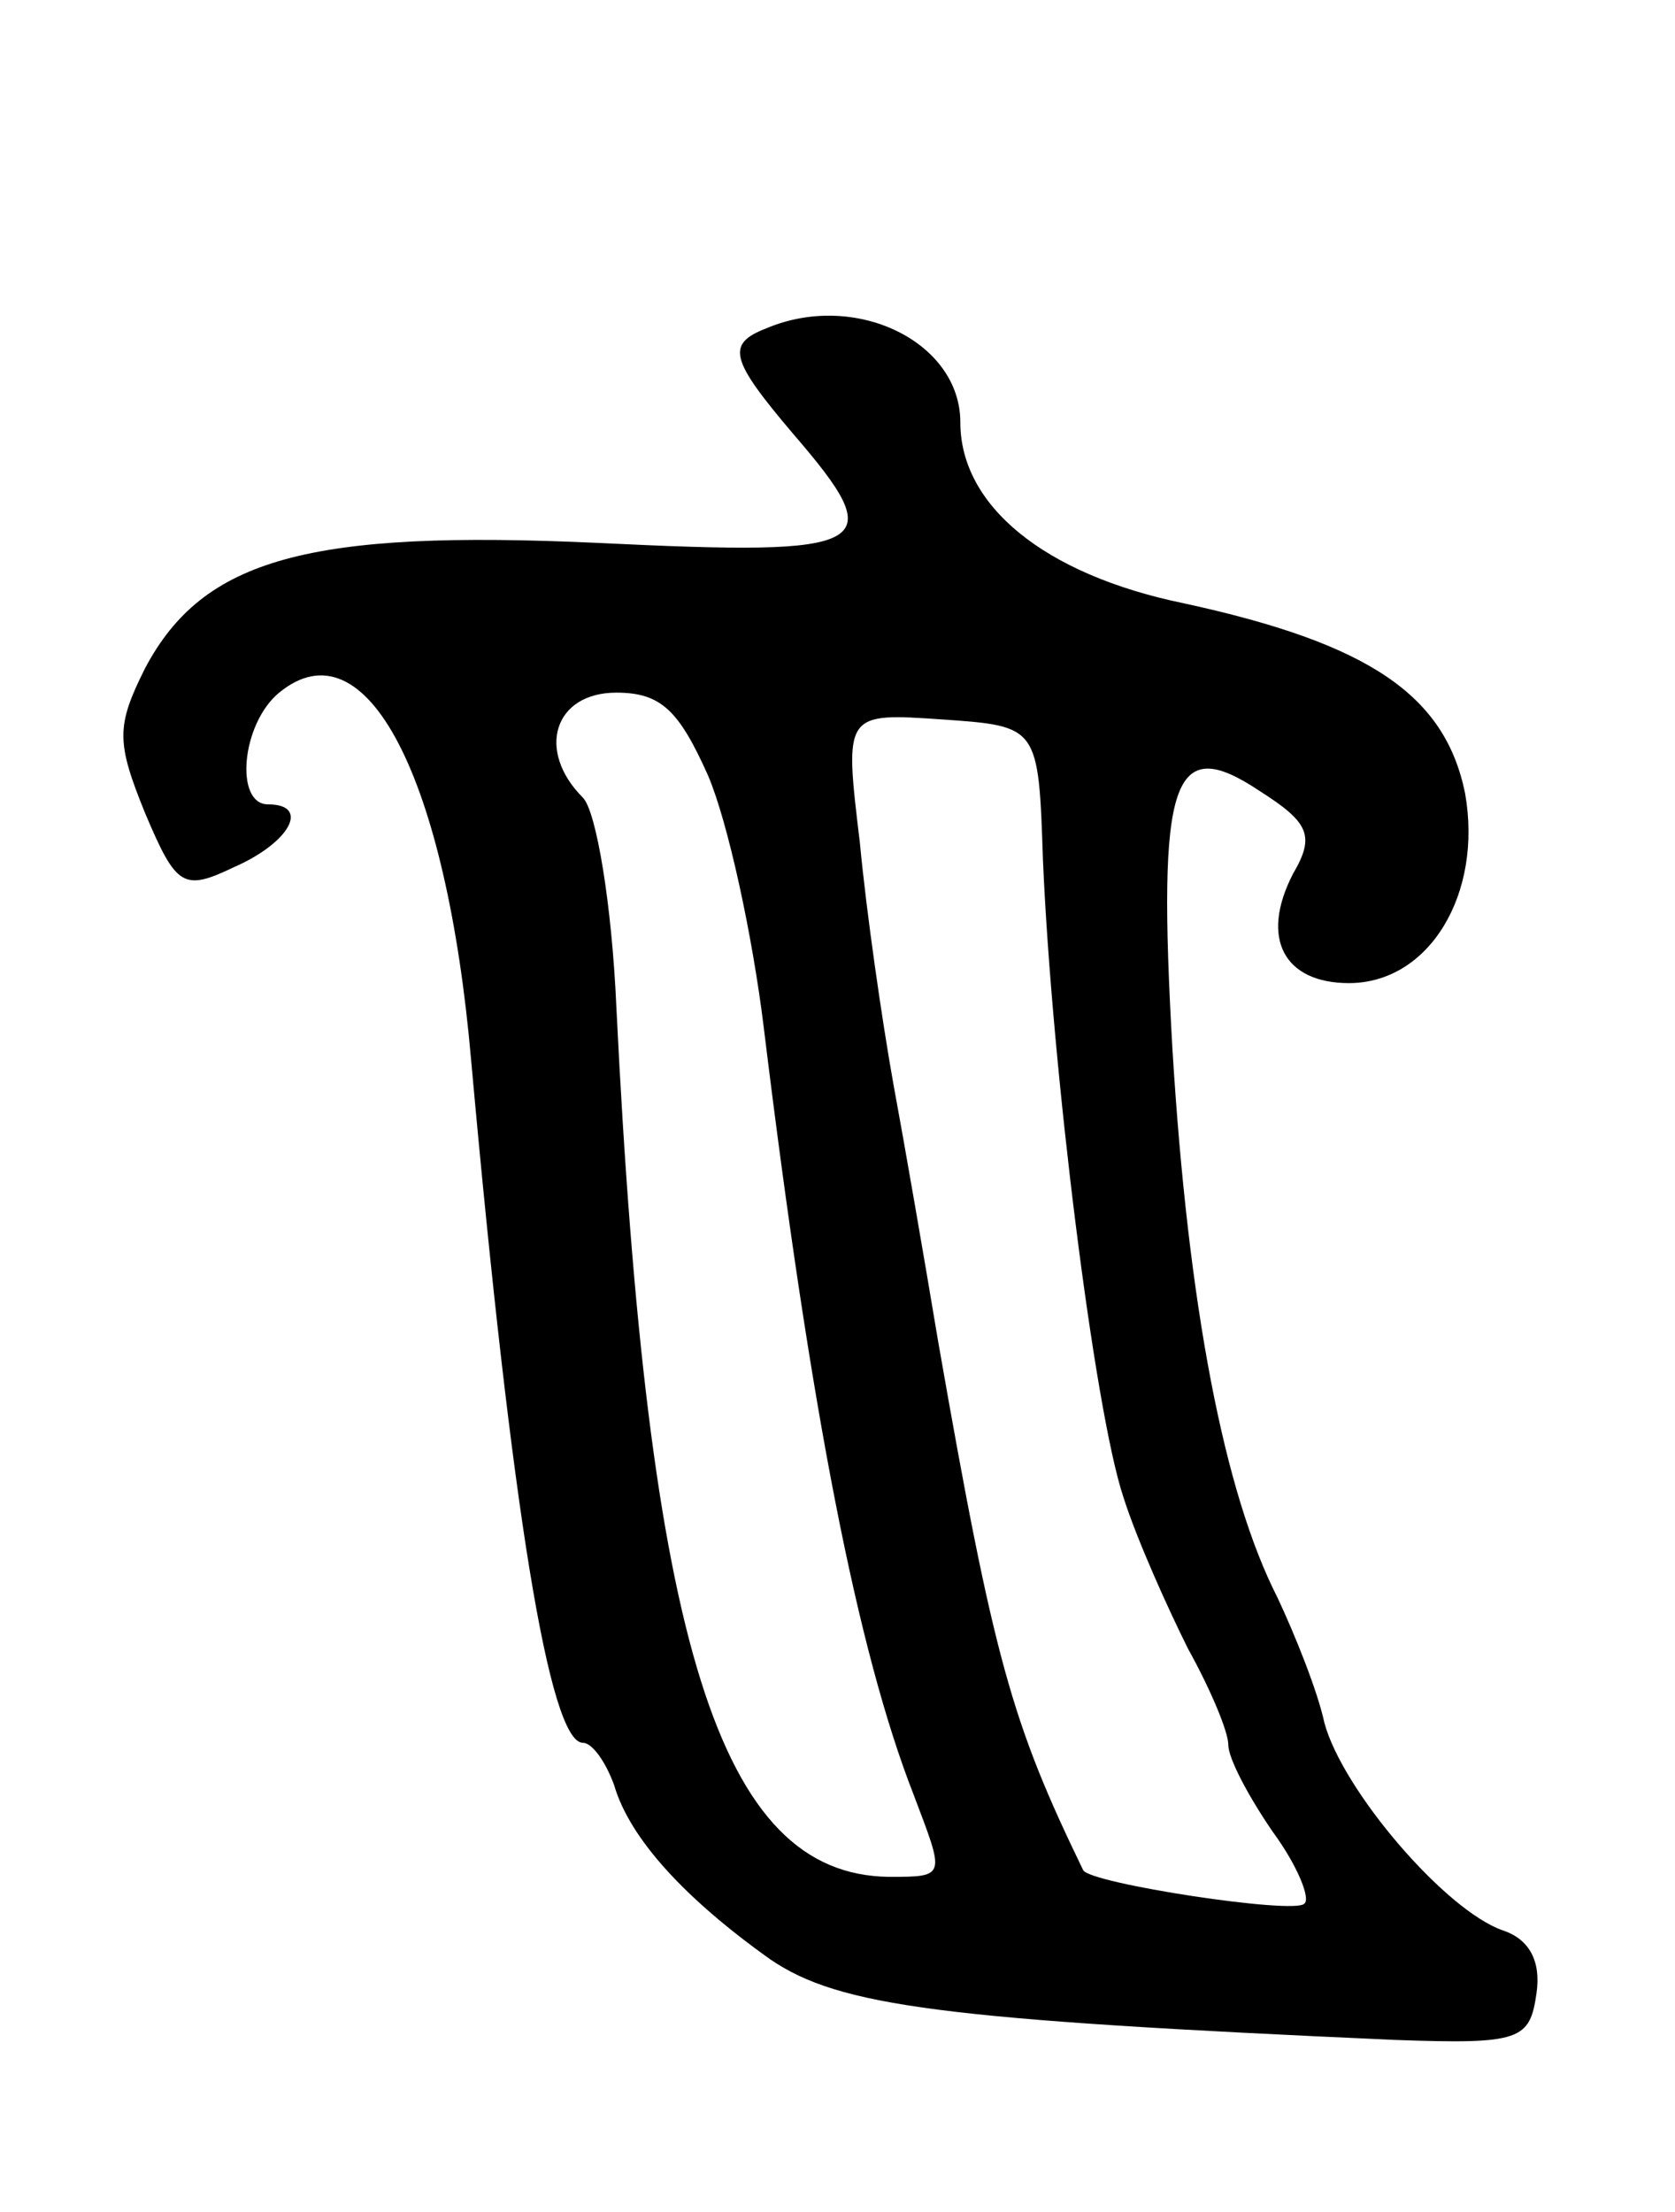 <svg version="1.0" xmlns="http://www.w3.org/2000/svg"
 width="75pt" height="99pt" viewBox="0 0 75 99"
 preserveAspectRatio="xMidYMid meet">
<g transform="translate(0,99) scale(0.1,-0.1)"
fill="#000000" stroke="none">
<path d="M343 843 c-18 -7 -16 -14 12 -47 44 -51 37 -55 -87 -49 -130 6 -177
-7 -203 -56 -13 -26 -13 -33 0 -65 14 -33 17 -35 40 -24 25 11 34 28 15 28
-15 0 -12 36 5 50 39 32 75 -38 86 -165 18 -200 35 -305 50 -305 4 0 10 -8 14
-19 7 -24 32 -51 70 -78 31 -21 77 -27 280 -36 56 -2 60 0 63 21 2 14 -3 24
-15 28 -26 9 -72 63 -80 93 -3 14 -13 39 -21 56 -24 47 -40 131 -47 245 -7
122 0 142 39 116 22 -14 25 -20 15 -37 -15 -29 -4 -49 25 -49 36 0 60 40 52
85 -9 44 -43 67 -126 85 -63 13 -100 44 -100 81 0 36 -47 59 -87 42z m-26
-200 c9 -21 20 -72 25 -113 21 -172 42 -279 67 -343 14 -37 15 -37 -11 -37
-76 1 -108 104 -122 389 -2 46 -9 88 -15 94 -21 21 -13 47 15 47 20 0 28 -8
41 -37z m150 -38 c4 -93 23 -246 36 -285 6 -19 20 -50 29 -68 10 -18 18 -37
18 -43 0 -6 9 -23 20 -39 11 -15 17 -30 14 -32 -4 -5 -96 9 -99 15 -32 66 -40
94 -65 237 -6 36 -15 88 -20 115 -5 28 -12 76 -15 108 -7 58 -7 58 37 55 43
-3 43 -3 45 -63z"/>
</g>
</svg>
